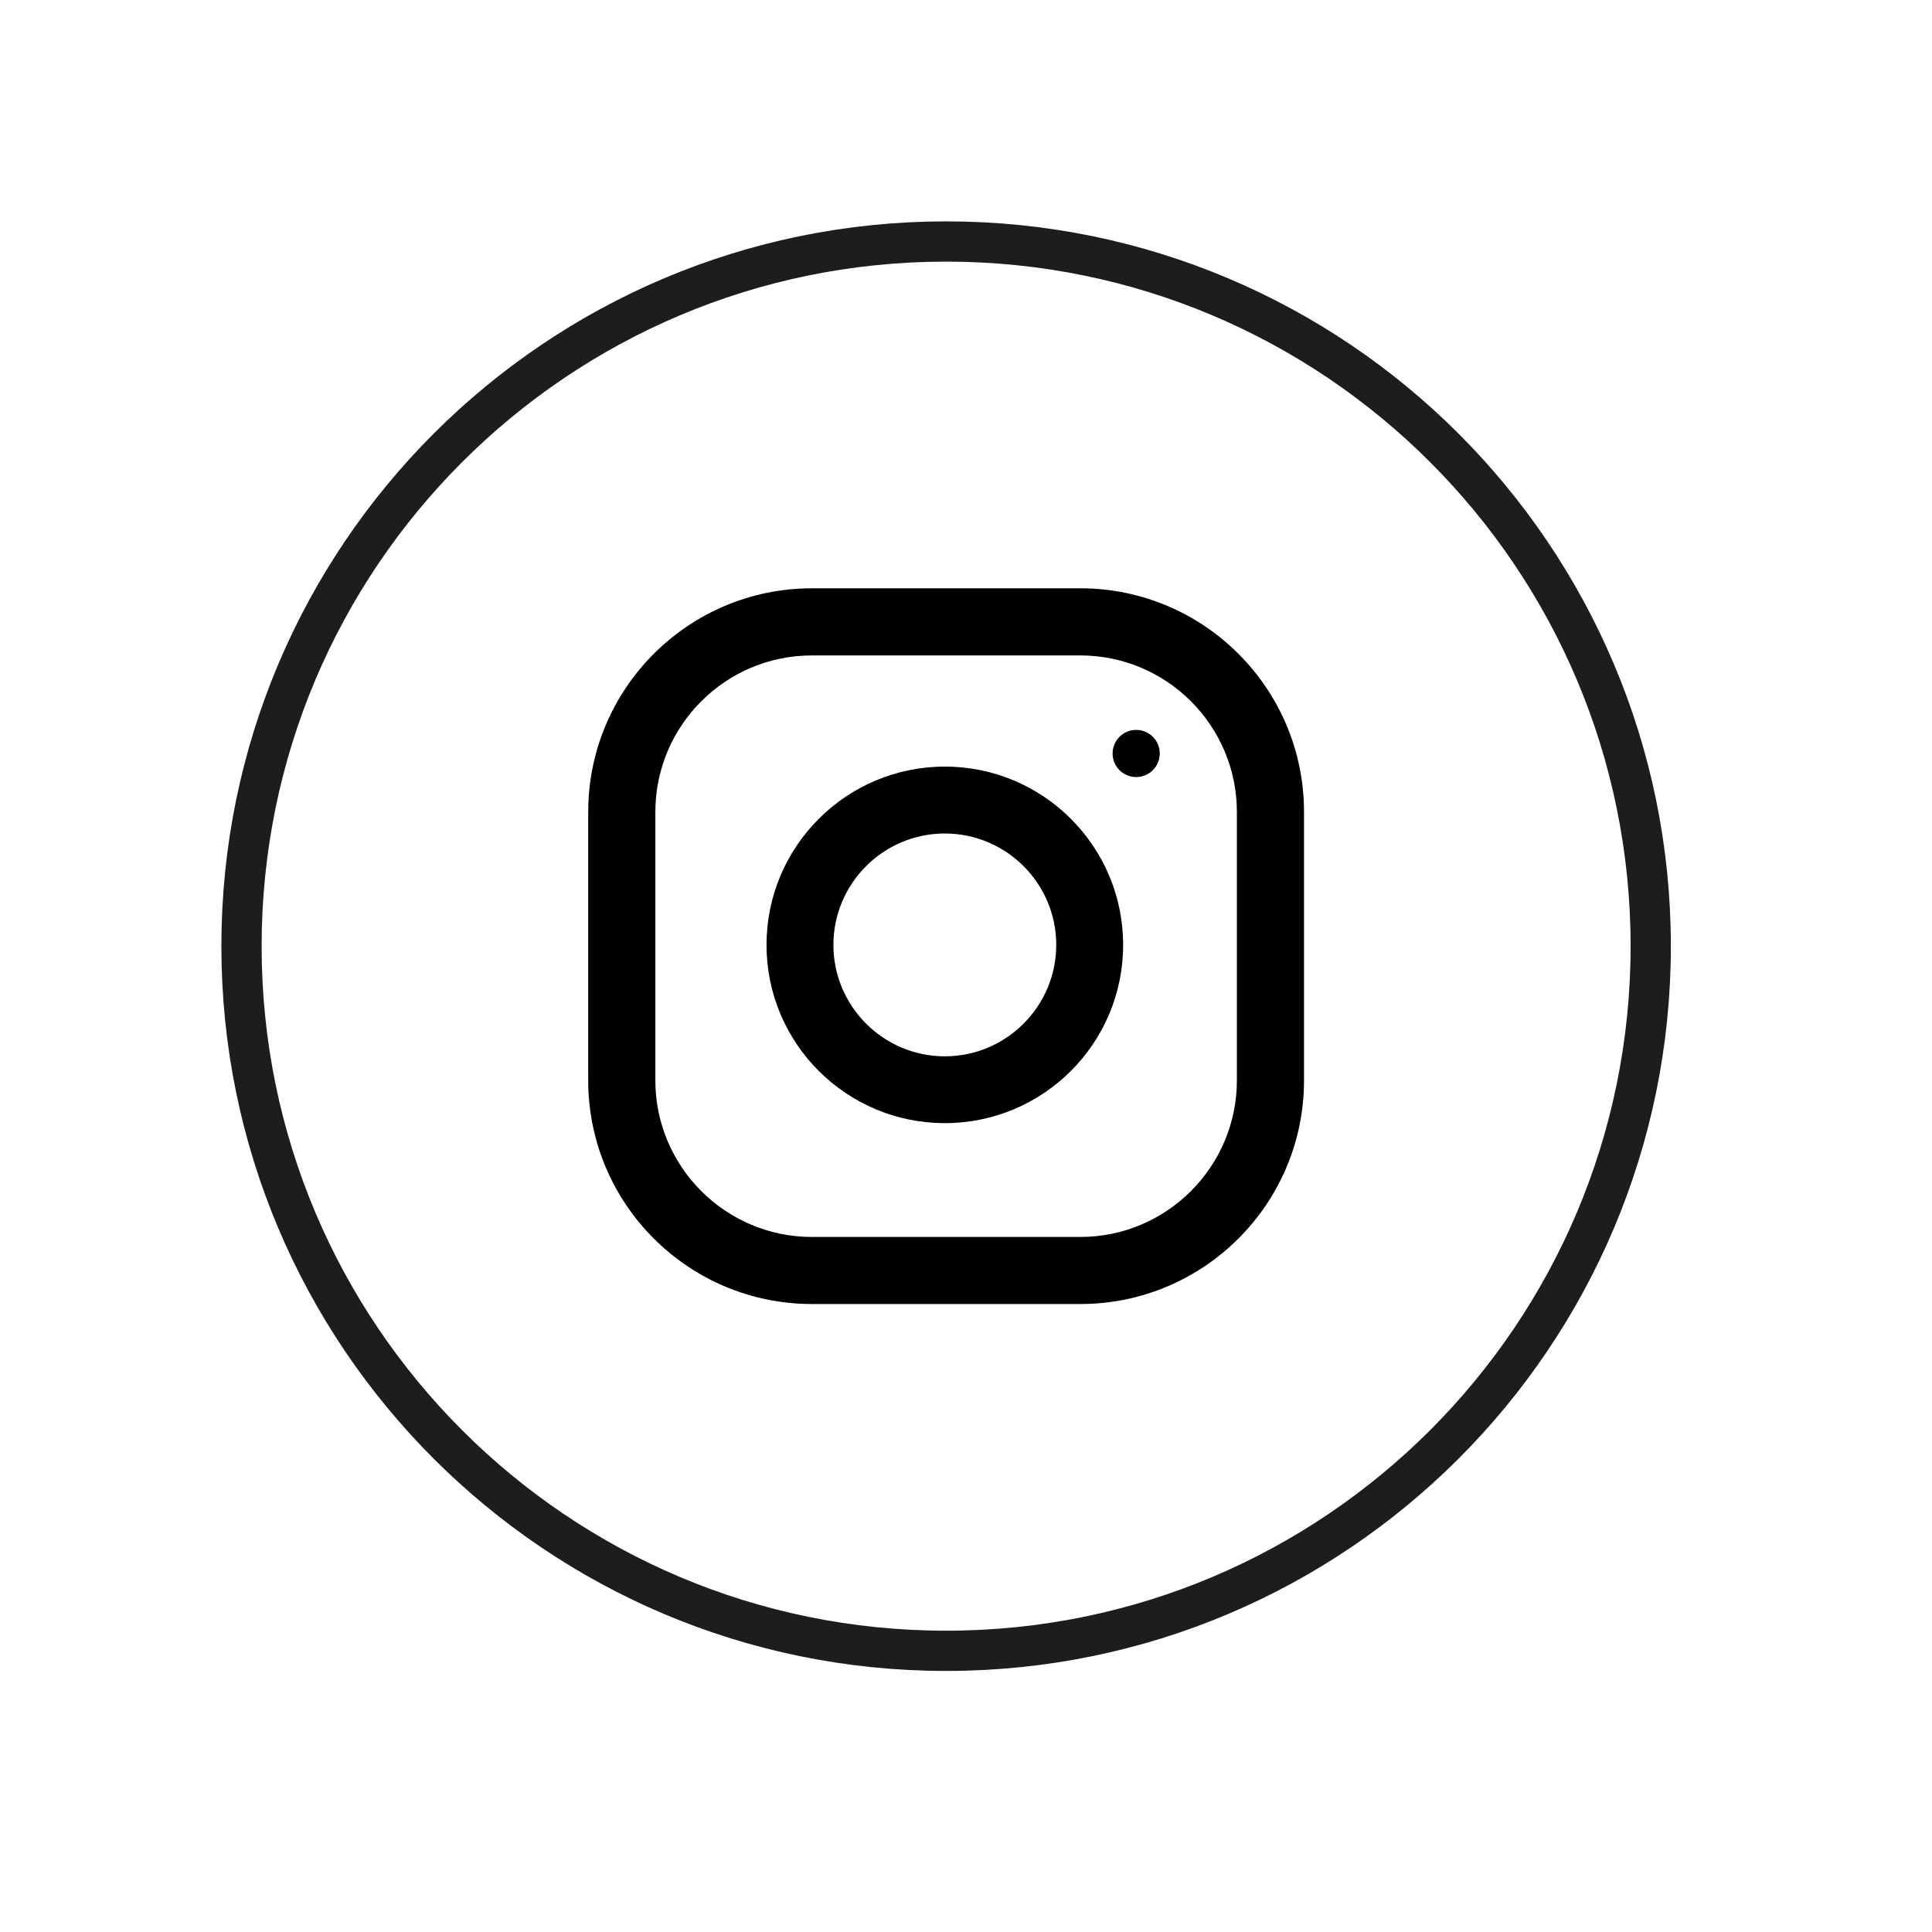 <?xml version="1.0" encoding="UTF-8"?>
<svg width="24px" height="24px" viewBox="0 0 24 24" version="1.1" xmlns="http://www.w3.org/2000/svg" xmlns:xlink="http://www.w3.org/1999/xlink">
    <!-- Generator: Sketch 56.3 (81716) - https://sketch.com -->
    <title>Artboard</title>
    <desc>Created with Sketch.</desc>
    <g id="Artboard" stroke="none" stroke-width="1" fill="none" fill-rule="evenodd">
        <g id="Group" transform="translate(3, 3)">
            <path d="M12.365,10.421 C12.365,11.493 11.493,12.366 10.42,12.366 L7.086,12.366 C6.013,12.366 5.141,11.493 5.141,10.421 L5.141,7.087 C5.141,6.014 6.013,5.142 7.086,5.142 L10.42,5.142 C11.493,5.142 12.365,6.014 12.365,7.087 L12.365,10.421 Z M10.42,4.308 L7.086,4.308 C5.552,4.308 4.307,5.553 4.307,7.087 L4.307,10.421 C4.307,11.955 5.552,13.199 7.086,13.199 L10.42,13.199 C11.954,13.199 13.199,11.955 13.199,10.421 L13.199,7.087 C13.199,5.553 11.954,4.308 10.42,4.308 L10.42,4.308 Z" id="Fill-3" fill="#000000"></path>
            <path d="M8.737,10.122 C7.974,10.122 7.353,9.501 7.353,8.738 C7.353,7.974 7.974,7.354 8.737,7.354 C9.5,7.354 10.121,7.974 10.121,8.738 C10.121,9.501 9.5,10.122 8.737,10.122 M8.737,6.523 C7.514,6.523 6.522,7.515 6.522,8.738 C6.522,9.961 7.514,10.952 8.737,10.952 C9.96,10.952 10.952,9.961 10.952,8.738 C10.952,7.515 9.96,6.523 8.737,6.523" id="Fill-5" fill="#000000"></path>
            <path d="M11.114,6.067 C11.276,6.067 11.407,6.198 11.407,6.36 C11.407,6.522 11.276,6.653 11.114,6.653 C10.952,6.653 10.821,6.522 10.821,6.36 C10.821,6.198 10.952,6.067 11.114,6.067" id="Fill-7" fill="#000000"></path>
            <path d="M8.753,17.507 C13.587,17.507 17.506,13.588 17.506,8.754 C17.506,3.919 13.587,-2.66453526e-14 8.753,-2.66453526e-14 C3.919,-2.66453526e-14 4.26325641e-14,3.919 4.26325641e-14,8.754 C4.26325641e-14,13.588 3.919,17.507 8.753,17.507 Z" id="Stroke-15" stroke="#1D1D1B" stroke-width="0.5"></path>
        </g>
    </g>
</svg>